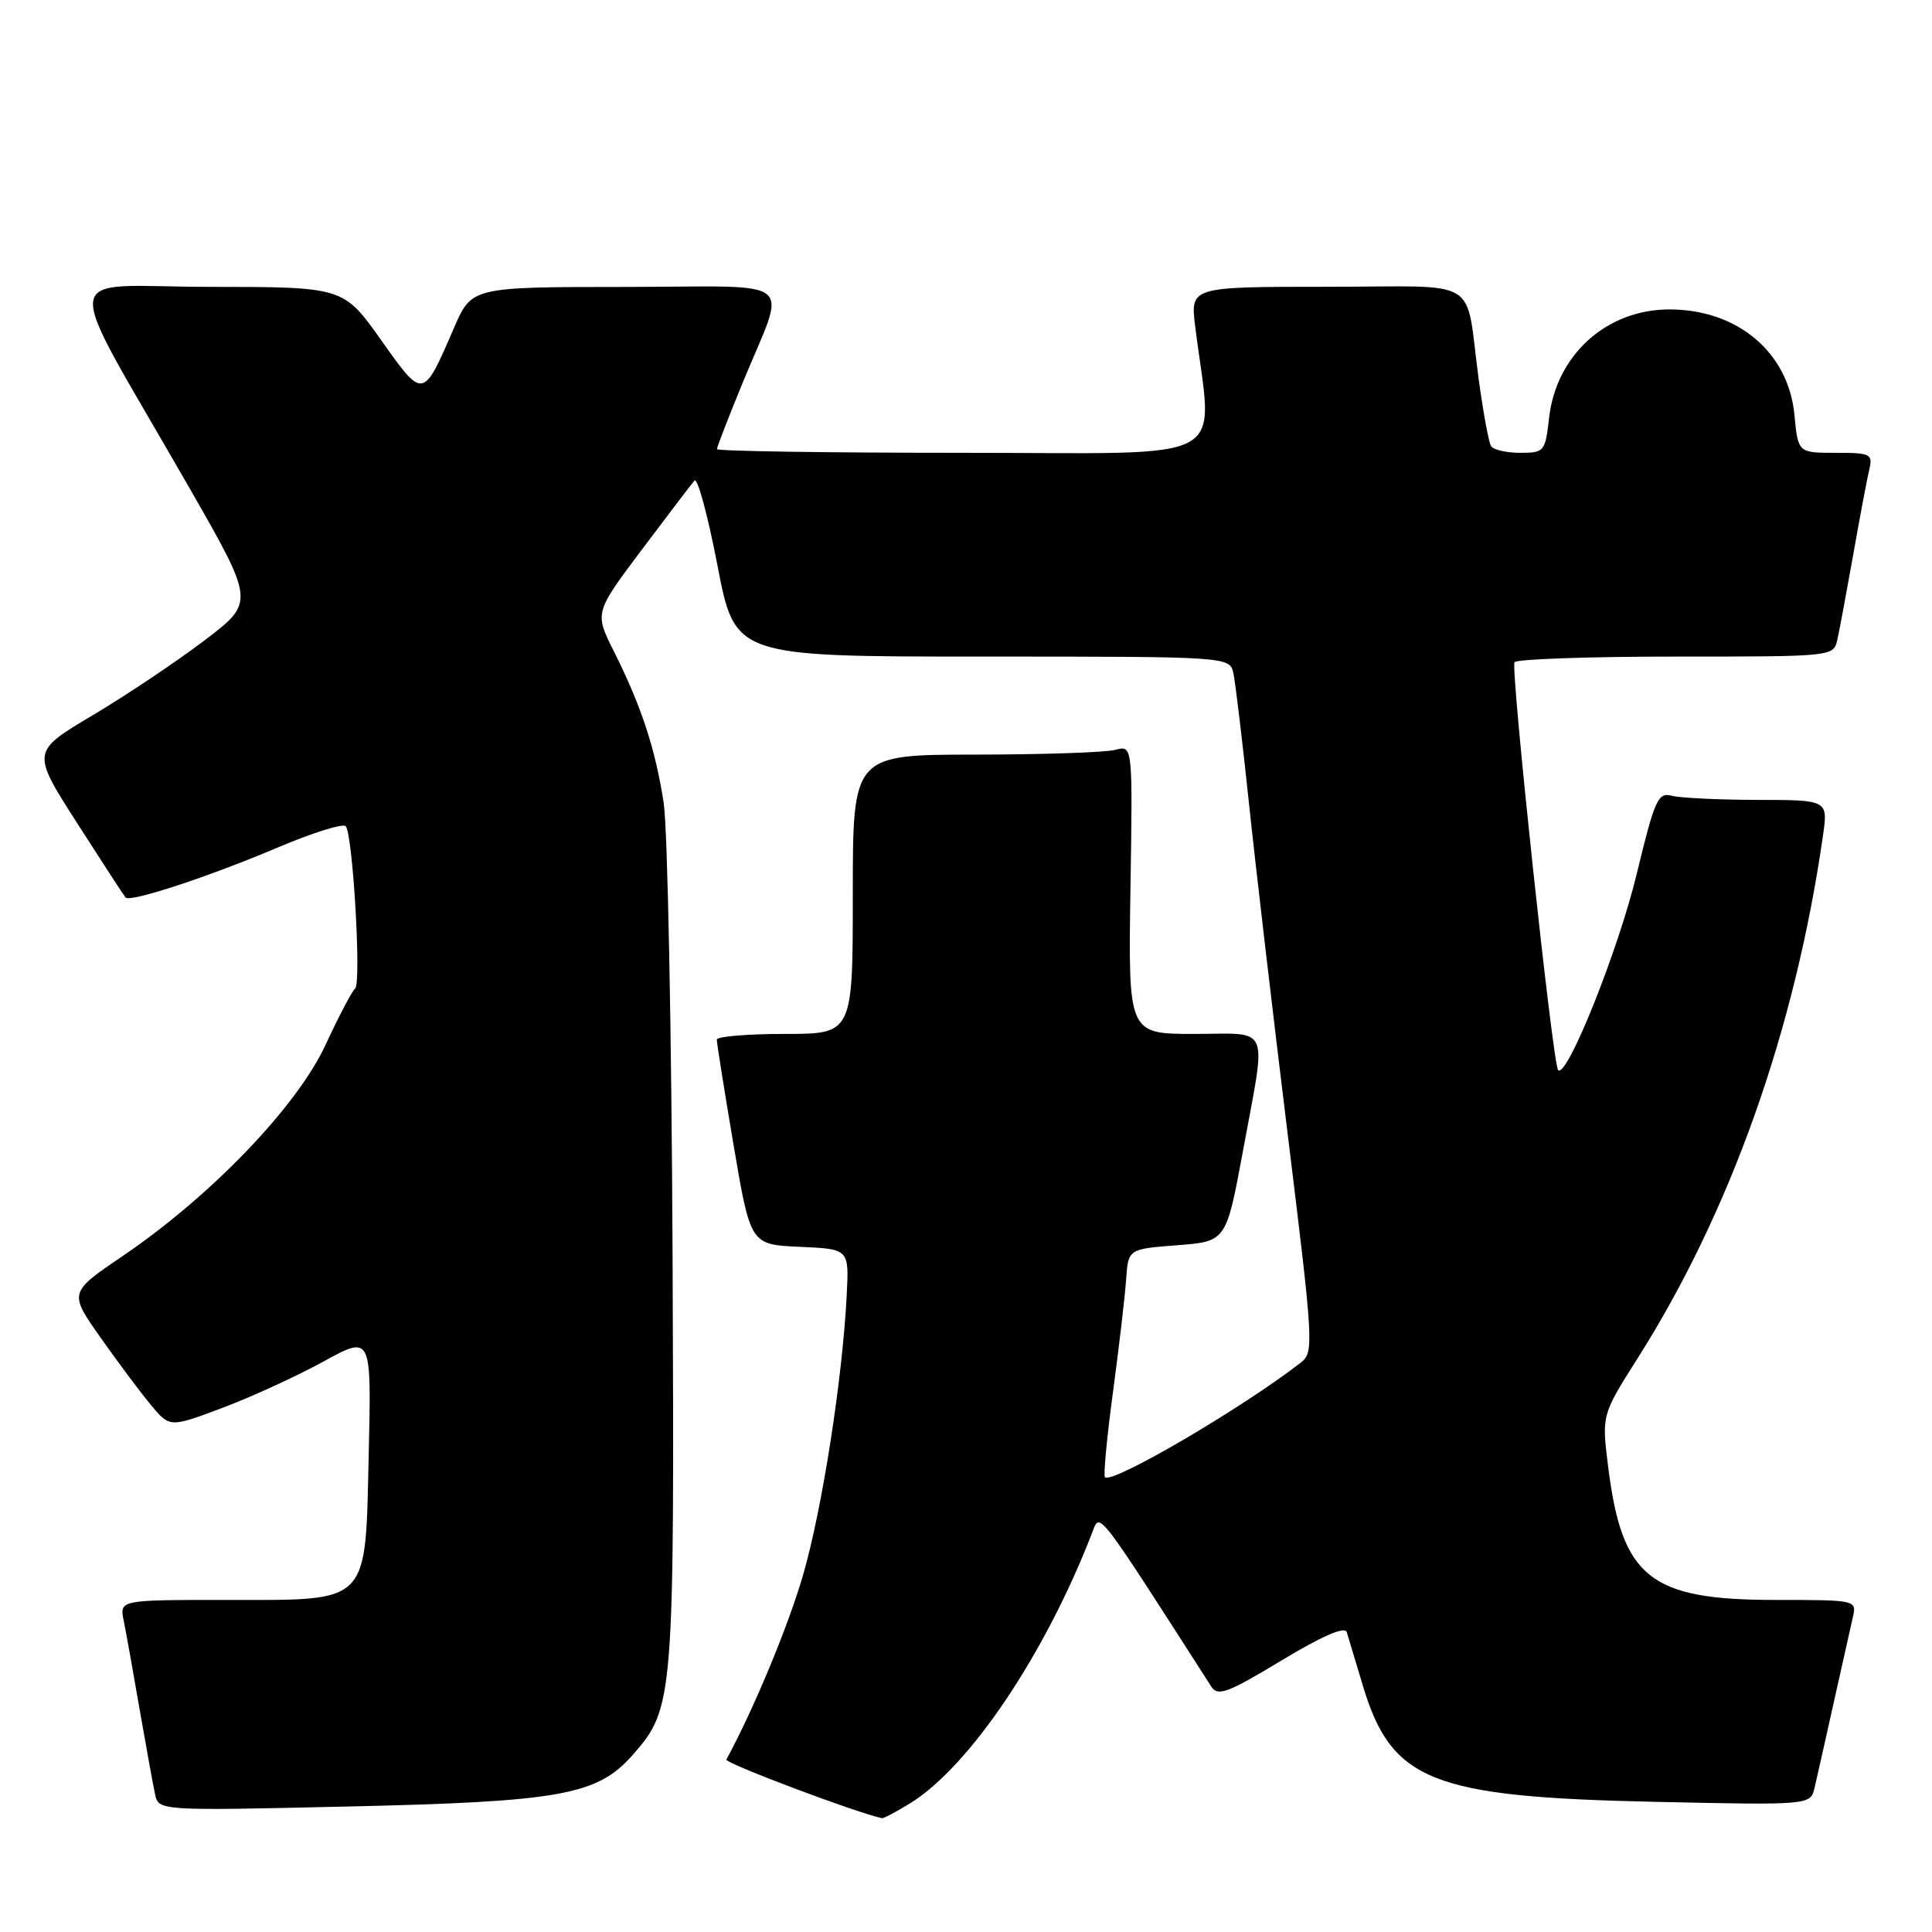 <?xml version="1.0" encoding="UTF-8" standalone="no"?>
<!DOCTYPE svg PUBLIC "-//W3C//DTD SVG 1.1//EN" "http://www.w3.org/Graphics/SVG/1.1/DTD/svg11.dtd" >
<svg xmlns="http://www.w3.org/2000/svg" xmlns:xlink="http://www.w3.org/1999/xlink" version="1.1" viewBox="0 0 256 256">
 <g >
 <path fill="currentColor"
d=" M 120.62 238.93 C 128.51 234.05 138.55 219.10 144.75 203.00 C 145.76 200.36 145.23 199.67 160.50 223.48 C 161.36 224.82 162.66 224.33 169.79 220.03 C 175.18 216.78 178.21 215.46 178.45 216.26 C 178.66 216.94 179.62 220.12 180.57 223.31 C 184.37 236.00 189.65 238.11 219.21 238.75 C 239.91 239.20 239.91 239.20 240.45 236.85 C 240.75 235.56 241.90 230.45 243.00 225.50 C 244.10 220.55 245.24 215.49 245.52 214.25 C 246.03 212.02 245.92 212.00 235.27 212.00 C 218.61 212.00 214.94 209.08 213.09 194.37 C 212.23 187.50 212.23 187.50 216.98 180.00 C 229.31 160.55 237.86 136.44 241.55 110.75 C 242.23 106.00 242.23 106.00 232.86 105.99 C 227.71 105.98 222.60 105.73 221.50 105.44 C 219.70 104.96 219.25 105.96 216.90 115.70 C 214.47 125.82 207.62 142.95 206.46 141.80 C 205.75 141.08 200.15 88.68 200.68 87.75 C 200.92 87.34 210.53 87.00 222.04 87.00 C 242.92 87.00 242.96 87.00 243.46 84.75 C 243.74 83.51 244.68 78.45 245.56 73.50 C 246.43 68.55 247.39 63.49 247.68 62.25 C 248.18 60.15 247.89 60.00 243.24 60.00 C 238.25 60.00 238.25 60.00 237.77 54.95 C 236.97 46.68 230.23 41.00 221.20 41.00 C 212.88 41.00 206.20 47.03 205.26 55.39 C 204.76 59.84 204.62 60.00 201.43 60.00 C 199.61 60.00 197.87 59.60 197.57 59.11 C 197.27 58.62 196.54 54.69 195.95 50.36 C 194.05 36.39 196.67 38.00 175.84 38.00 C 157.72 38.00 157.72 38.00 158.37 43.25 C 160.68 61.83 164.04 60.00 127.64 60.00 C 109.69 60.00 95.00 59.78 95.00 59.51 C 95.00 59.24 96.52 55.31 98.39 50.76 C 104.28 36.38 106.26 38.00 82.82 38.02 C 62.50 38.03 62.50 38.03 60.15 43.46 C 56.03 52.98 56.11 52.97 50.49 45.05 C 45.50 38.02 45.50 38.02 27.74 38.01 C 7.47 38.00 7.81 34.51 25.09 64.64 C 33.77 79.79 33.77 79.79 27.09 84.86 C 23.42 87.65 16.76 92.11 12.29 94.77 C 4.16 99.60 4.16 99.60 10.21 109.05 C 13.54 114.25 16.43 118.69 16.64 118.93 C 17.24 119.60 27.68 116.17 36.80 112.30 C 41.37 110.36 45.42 109.09 45.80 109.47 C 46.75 110.42 47.91 130.37 47.05 131.00 C 46.67 131.28 44.91 134.62 43.14 138.44 C 39.36 146.61 27.96 158.48 16.31 166.39 C 9.12 171.27 9.12 171.27 13.31 177.22 C 15.61 180.49 18.63 184.52 20.00 186.17 C 22.50 189.17 22.50 189.17 29.50 186.54 C 33.35 185.09 39.36 182.33 42.86 180.41 C 49.22 176.92 49.22 176.92 48.86 192.55 C 48.39 212.85 49.22 212.00 29.81 212.00 C 15.84 212.00 15.84 212.00 16.39 214.75 C 16.70 216.26 17.65 221.55 18.50 226.50 C 19.36 231.45 20.28 236.50 20.54 237.72 C 21.02 239.94 21.02 239.94 45.76 239.38 C 74.34 238.74 79.15 237.87 83.85 232.52 C 89.29 226.33 89.37 225.28 89.12 166.50 C 88.99 136.80 88.46 109.75 87.94 106.38 C 86.85 99.25 84.97 93.54 81.36 86.34 C 78.77 81.19 78.77 81.19 85.04 72.84 C 88.49 68.25 91.63 64.13 92.02 63.68 C 92.42 63.23 93.79 68.29 95.07 74.93 C 97.39 87.00 97.39 87.00 130.18 87.00 C 162.96 87.00 162.96 87.00 163.44 89.25 C 163.70 90.49 164.63 98.25 165.50 106.50 C 166.37 114.75 168.68 134.47 170.63 150.32 C 174.06 178.19 174.12 179.19 172.34 180.57 C 164.50 186.65 147.35 196.68 146.41 195.74 C 146.19 195.52 146.67 190.43 147.48 184.42 C 148.29 178.41 149.07 171.70 149.22 169.50 C 149.50 165.50 149.50 165.50 155.99 165.00 C 162.48 164.50 162.48 164.50 164.70 152.50 C 167.84 135.42 168.50 137.00 158.25 137.00 C 149.50 137.00 149.50 137.00 149.79 117.87 C 150.09 98.74 150.09 98.74 147.79 99.36 C 146.53 99.70 138.19 99.98 129.25 99.99 C 113.00 100.00 113.00 100.00 113.00 118.50 C 113.00 137.00 113.00 137.00 104.00 137.00 C 99.05 137.00 94.99 137.34 94.98 137.75 C 94.97 138.16 95.97 144.44 97.20 151.71 C 99.44 164.92 99.44 164.92 105.97 165.21 C 112.50 165.50 112.50 165.50 112.20 171.50 C 111.65 182.57 108.95 199.95 106.42 208.66 C 104.45 215.46 99.92 226.37 96.25 233.15 C 96.00 233.62 113.53 240.23 116.88 240.92 C 117.09 240.96 118.77 240.07 120.62 238.93 Z "/>
</g>
</svg>